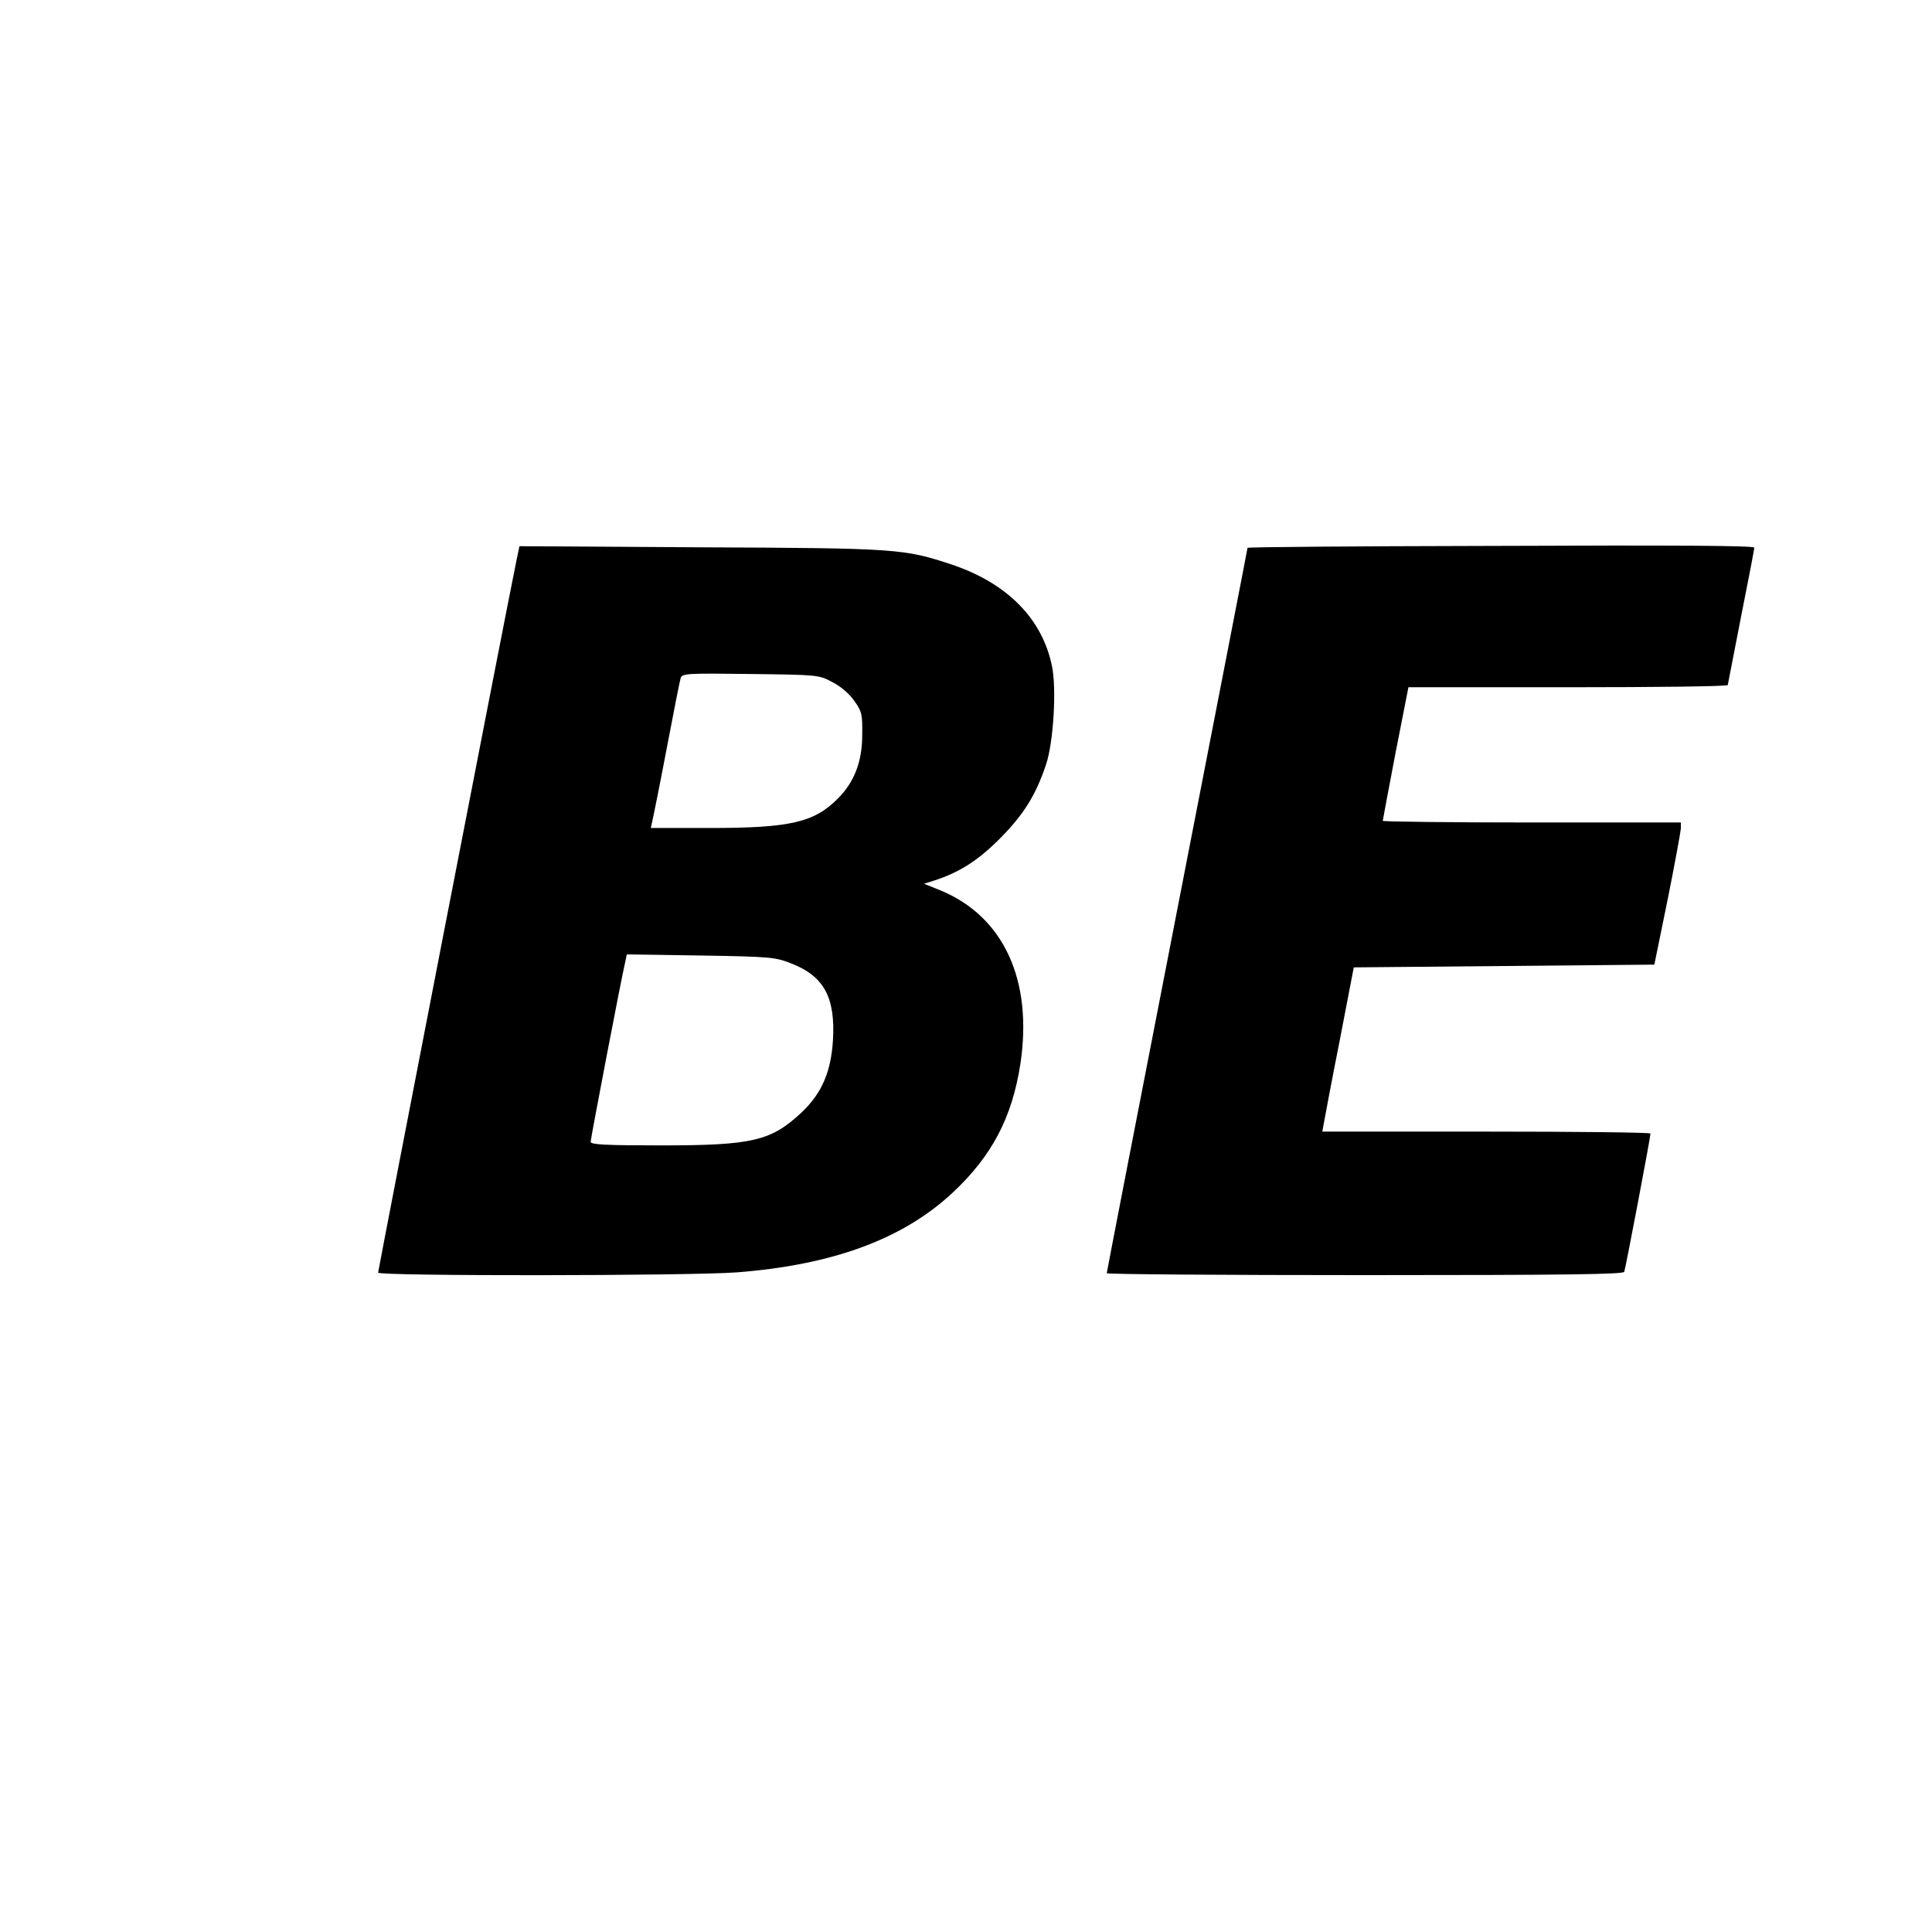 <?xml version="1.0" standalone="no"?>
<!DOCTYPE svg PUBLIC "-//W3C//DTD SVG 20010904//EN"
 "http://www.w3.org/TR/2001/REC-SVG-20010904/DTD/svg10.dtd">
<svg version="1.0" xmlns="http://www.w3.org/2000/svg"
 width="700pt" height="700pt" viewBox="0 0 700 700"
 preserveAspectRatio="xMidYMid meet">
<g transform="translate(0,700) scale(0.1,-0.1)"
fill="#000000" stroke="none">
<path d="M5378 5022 c-472 -1 -858 -4 -858 -7 0 -3 -115 -594 -255 -1313 -140
-719 -255 -1311 -255 -1315 0 -4 421 -7 935 -7 739 0 937 3 940 12 5 14 95
487 95 501 0 4 -267 7 -594 7 l-595 0 6 33 c3 17 28 151 57 297 l51 265 545 5
544 5 48 235 c26 129 47 245 48 258 l0 22 -540 0 c-297 0 -540 3 -540 6 0 3
21 113 46 245 l47 239 578 0 c319 0 579 3 579 8 1 4 23 117 49 252 27 135 48
245 47 246 -8 7 -256 9 -978 6z"/>
<path d="M1871 4968 c-34 -164 -501 -2571 -501 -2579 0 -13 1127 -12 1300 1
348 27 603 121 783 290 141 132 214 271 244 465 46 304 -61 536 -292 630 l-57
23 38 12 c92 30 160 74 239 154 84 85 128 155 165 266 27 80 39 278 21 359
-36 171 -163 298 -361 365 -175 58 -198 60 -912 63 l-656 4 -11 -53z m1144
-439 c30 -15 62 -42 80 -68 28 -39 30 -49 29 -124 0 -97 -29 -171 -88 -230
-86 -87 -173 -107 -465 -107 l-213 0 5 23 c3 12 27 130 52 262 25 132 48 248
51 258 6 17 21 18 253 15 242 -3 248 -3 296 -29z m-150 -1019 c120 -46 162
-123 153 -278 -7 -115 -40 -192 -112 -261 -112 -105 -177 -121 -513 -121 -200
0 -253 3 -253 13 0 11 111 592 126 655 l5 24 267 -4 c251 -4 271 -6 327 -28z"/>
</g>
</svg>
